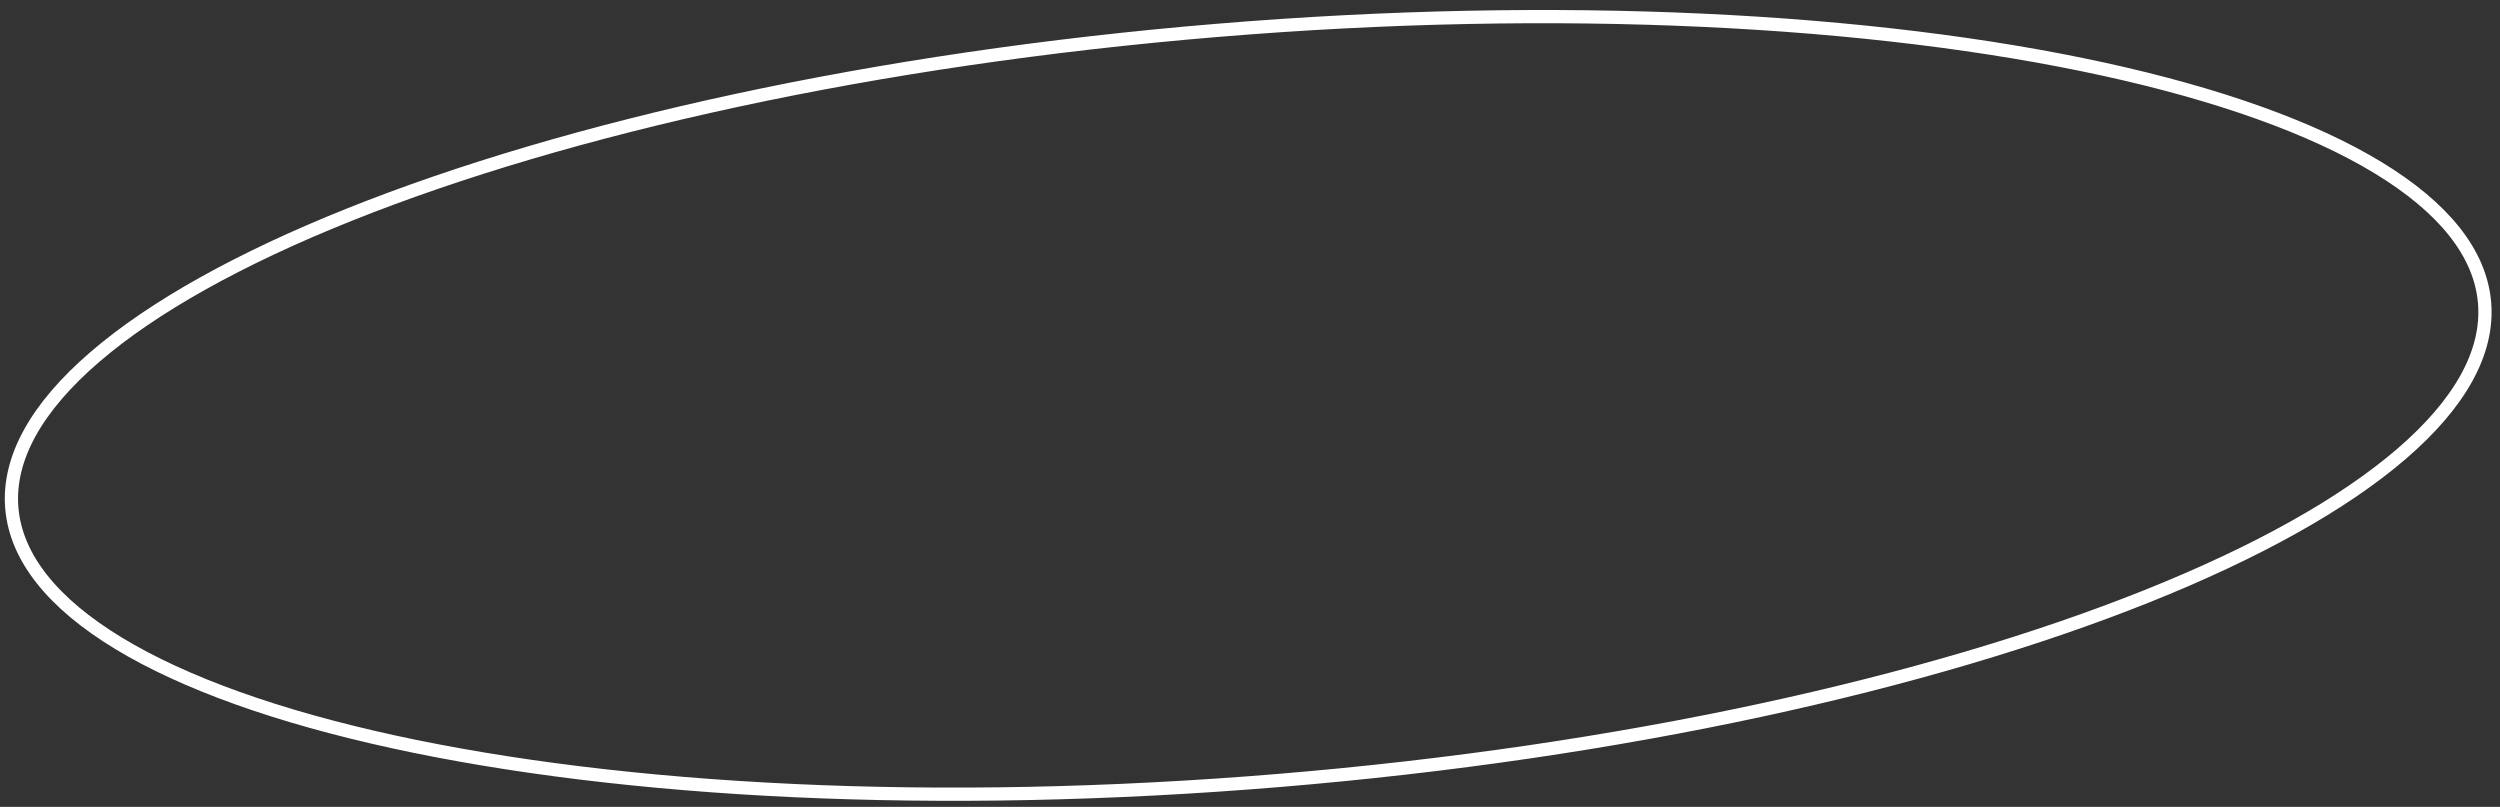 <svg width="189" height="61" viewBox="0 0 189 61" fill="none" xmlns="http://www.w3.org/2000/svg">
<rect x="0" y="0" width="189" height="61" fill="#333333" stroke="none"/>
<path d="M187.834 22.892C188.145 26.639 185.974 30.509 181.553 34.314C177.143 38.11 170.577 41.765 162.317 45.071C145.803 51.68 122.63 56.851 96.716 59.001C70.803 61.152 47.095 59.872 29.717 56.076C21.025 54.177 13.946 51.655 8.97 48.638C3.983 45.614 1.204 42.154 0.893 38.407C0.582 34.66 2.752 30.79 7.173 26.985C11.583 23.189 18.15 19.534 26.41 16.228C42.924 9.619 66.097 4.448 92.01 2.297C117.924 0.147 141.632 1.427 159.009 5.223C167.701 7.122 174.781 9.644 179.756 12.661C184.744 15.685 187.523 19.145 187.834 22.892Z" stroke="white"></path>
</svg>
